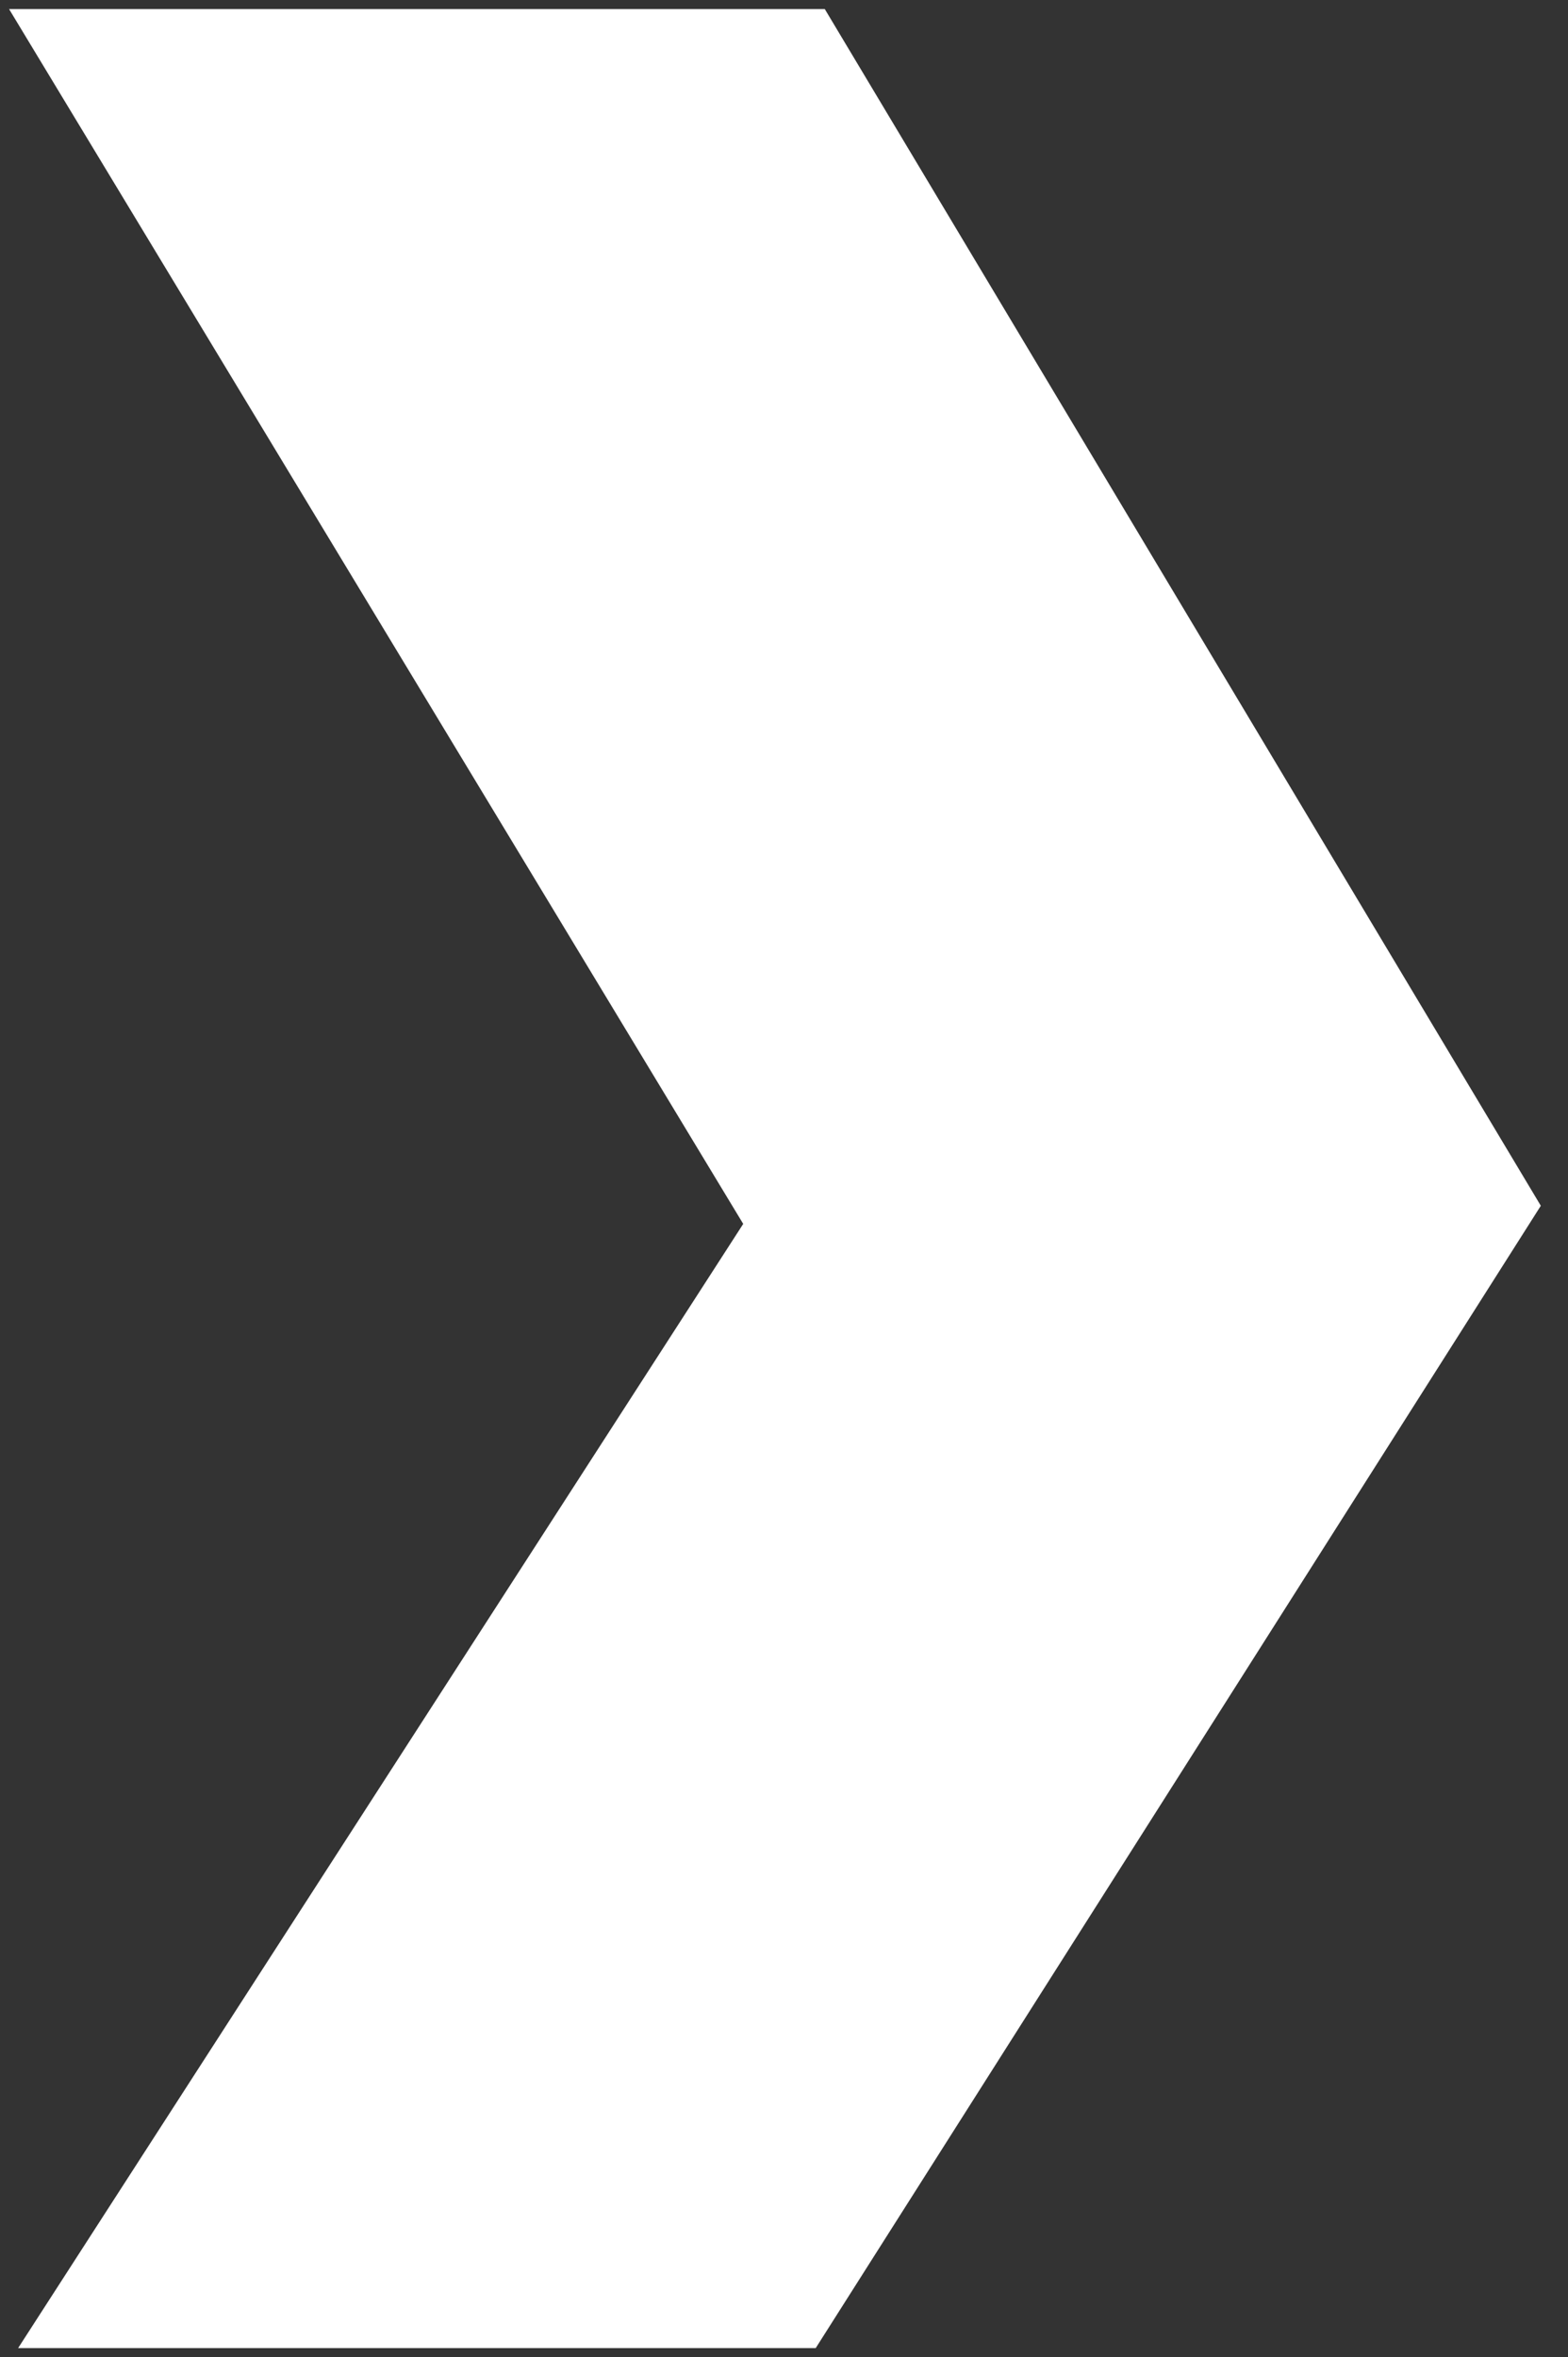 <?xml version="1.0" encoding="utf-8"?>
<!-- Generator: Adobe Illustrator 22.1.0, SVG Export Plug-In . SVG Version: 6.00 Build 0)  -->
<svg version="1.1" id="Layer_1" xmlns="http://www.w3.org/2000/svg" xmlns:xlink="http://www.w3.org/1999/xlink" x="0px" y="0px"
	 viewBox="0 0 17.3 26" style="enable-background:new 0 0 17.3 26;" xml:space="preserve">
<rect x="0" y="0" width="17.3" height="26" fill="#333333" stroke="none"/>
<style type="text/css">
	.st0{fill:#FFFFFF;}
</style>
<path class="st0" d="M9,25.9H0.2l8-12.4L0.1,0.1h9L17,13.3L9,25.9z"/>
</svg>
